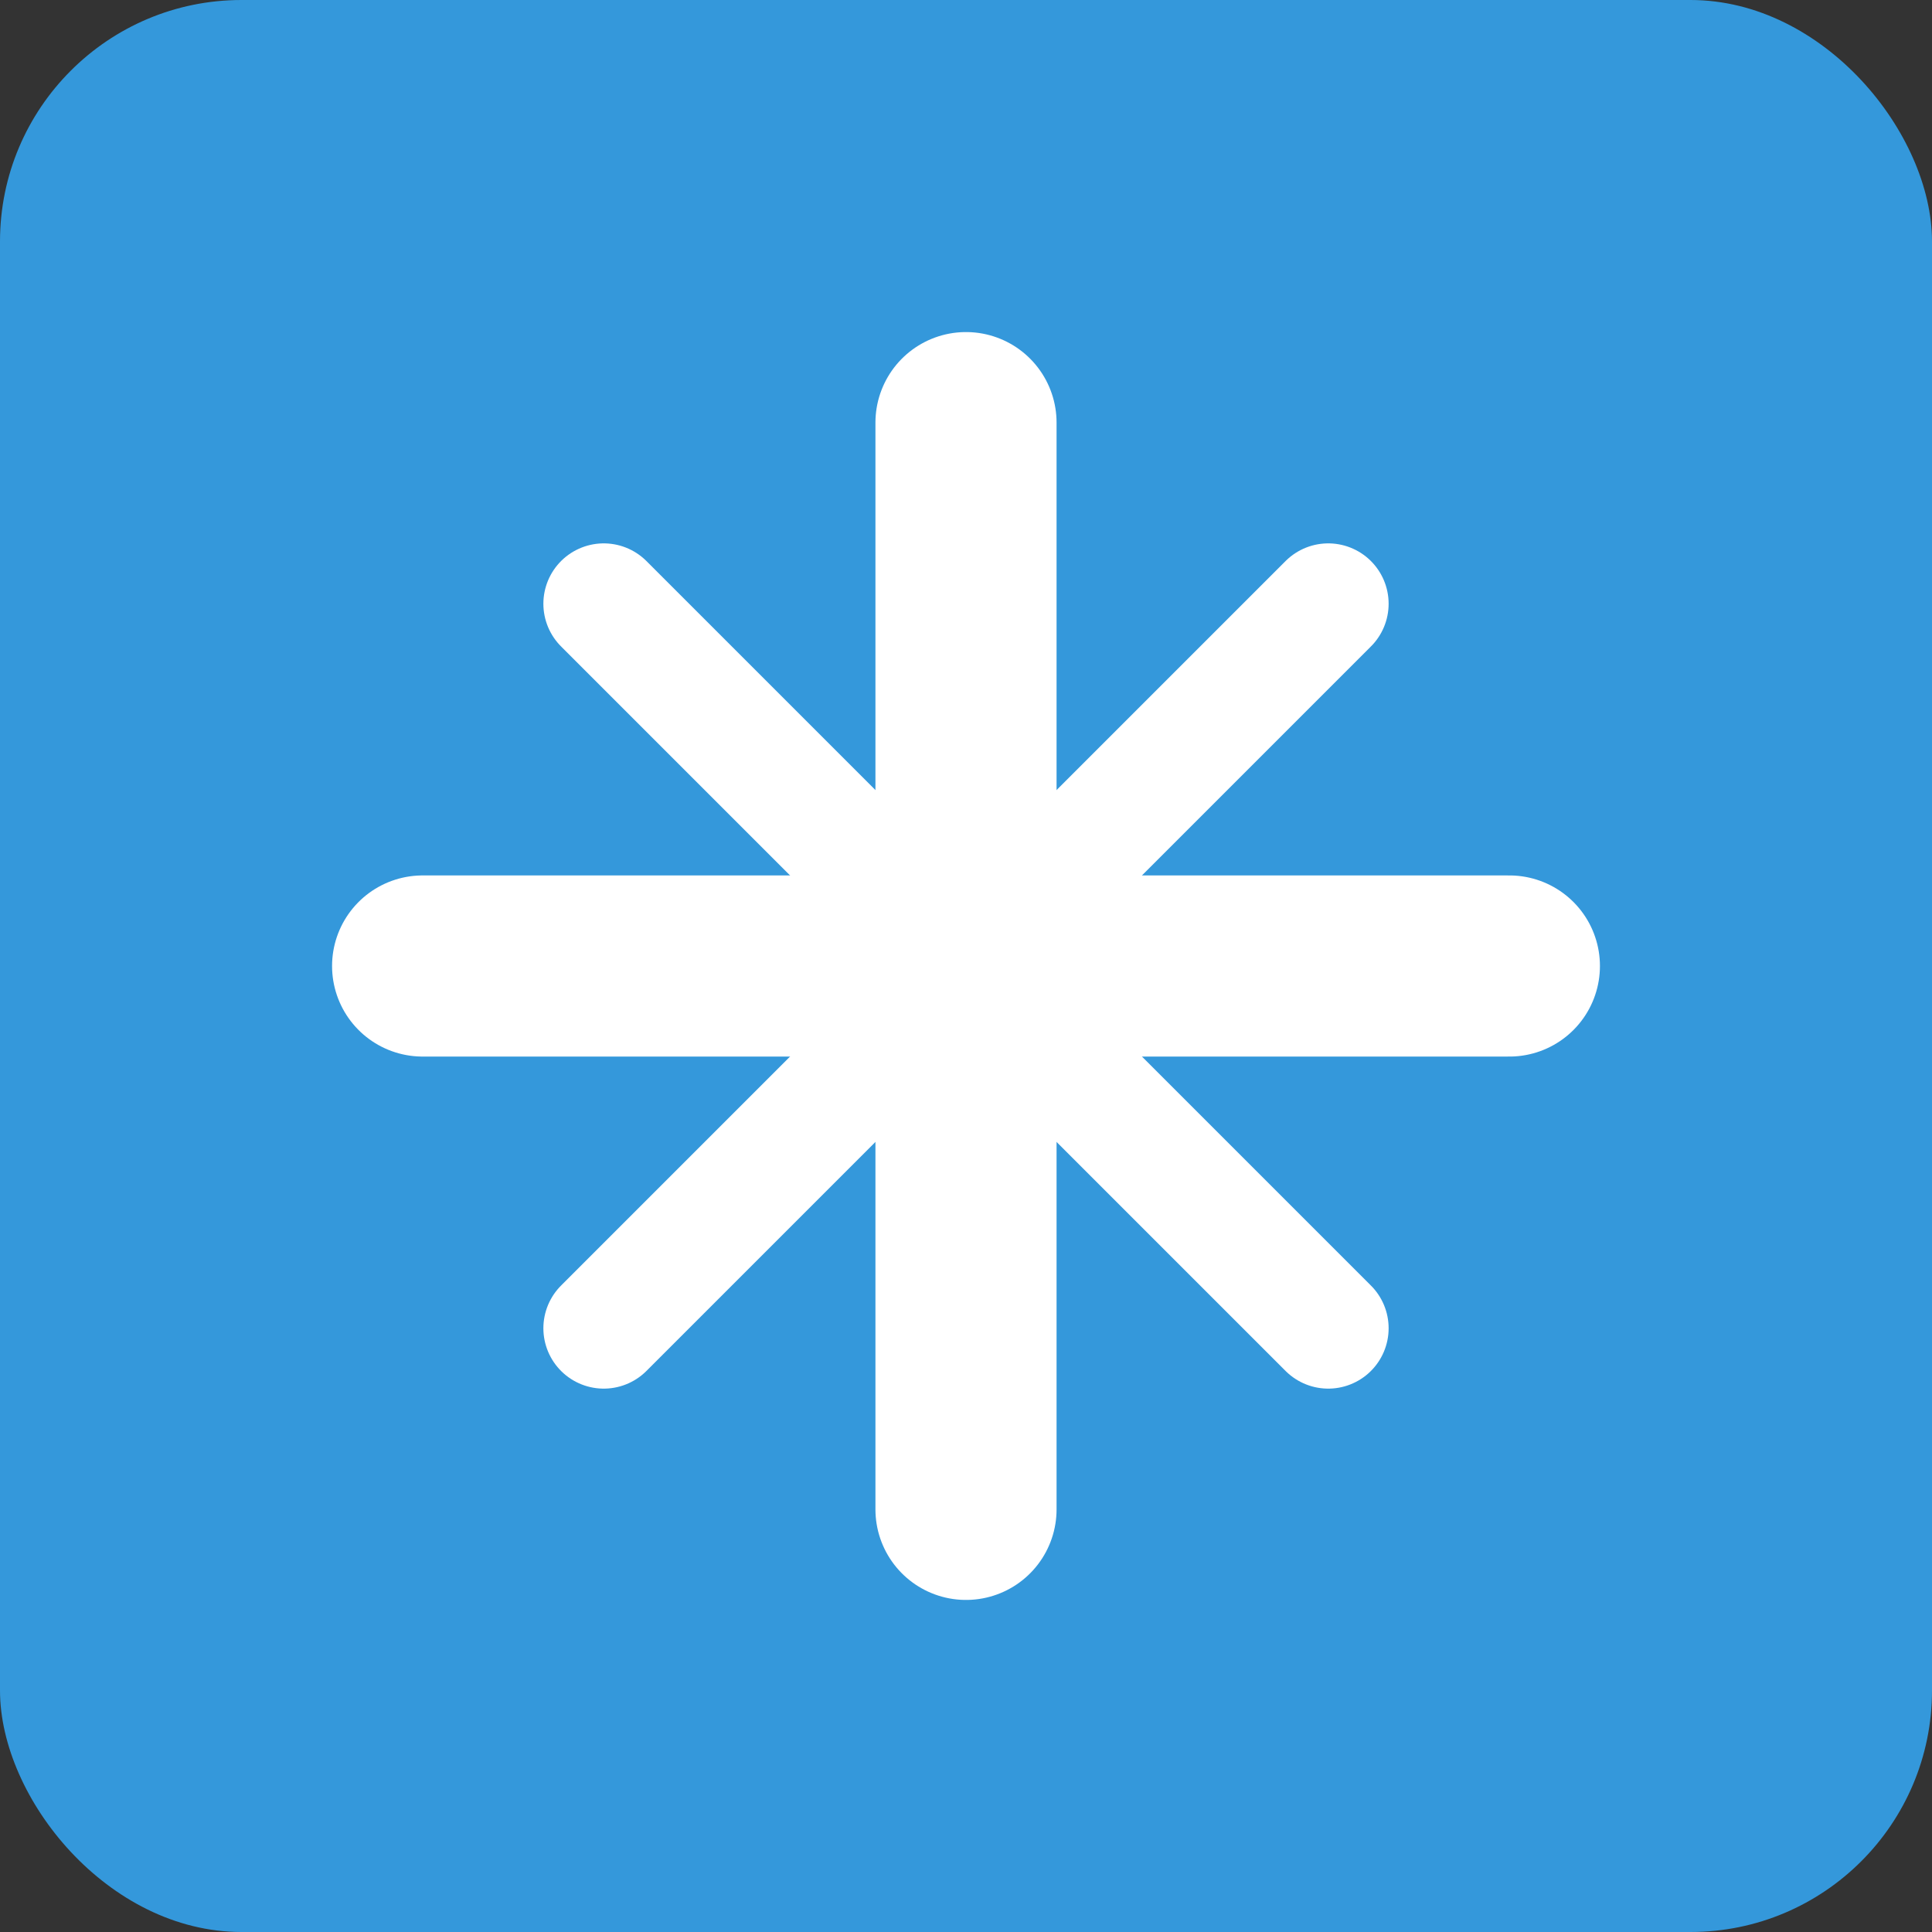 <svg xmlns="http://www.w3.org/2000/svg" width="32" height="32" viewBox="0 0 32 32" fill="none">
  <rect x="0" y="0" width="32" height="32" fill="#333333" stroke="none"/>
  <rect width="32" height="32" rx="4" fill="#3498DB"/>
  <path d="M7 16H25M16 7V25" stroke="white" stroke-width="3" stroke-linecap="round"/>
  <path d="M10 10L22 22M22 10L10 22" stroke="white" stroke-width="2" stroke-linecap="round"/>
</svg> 